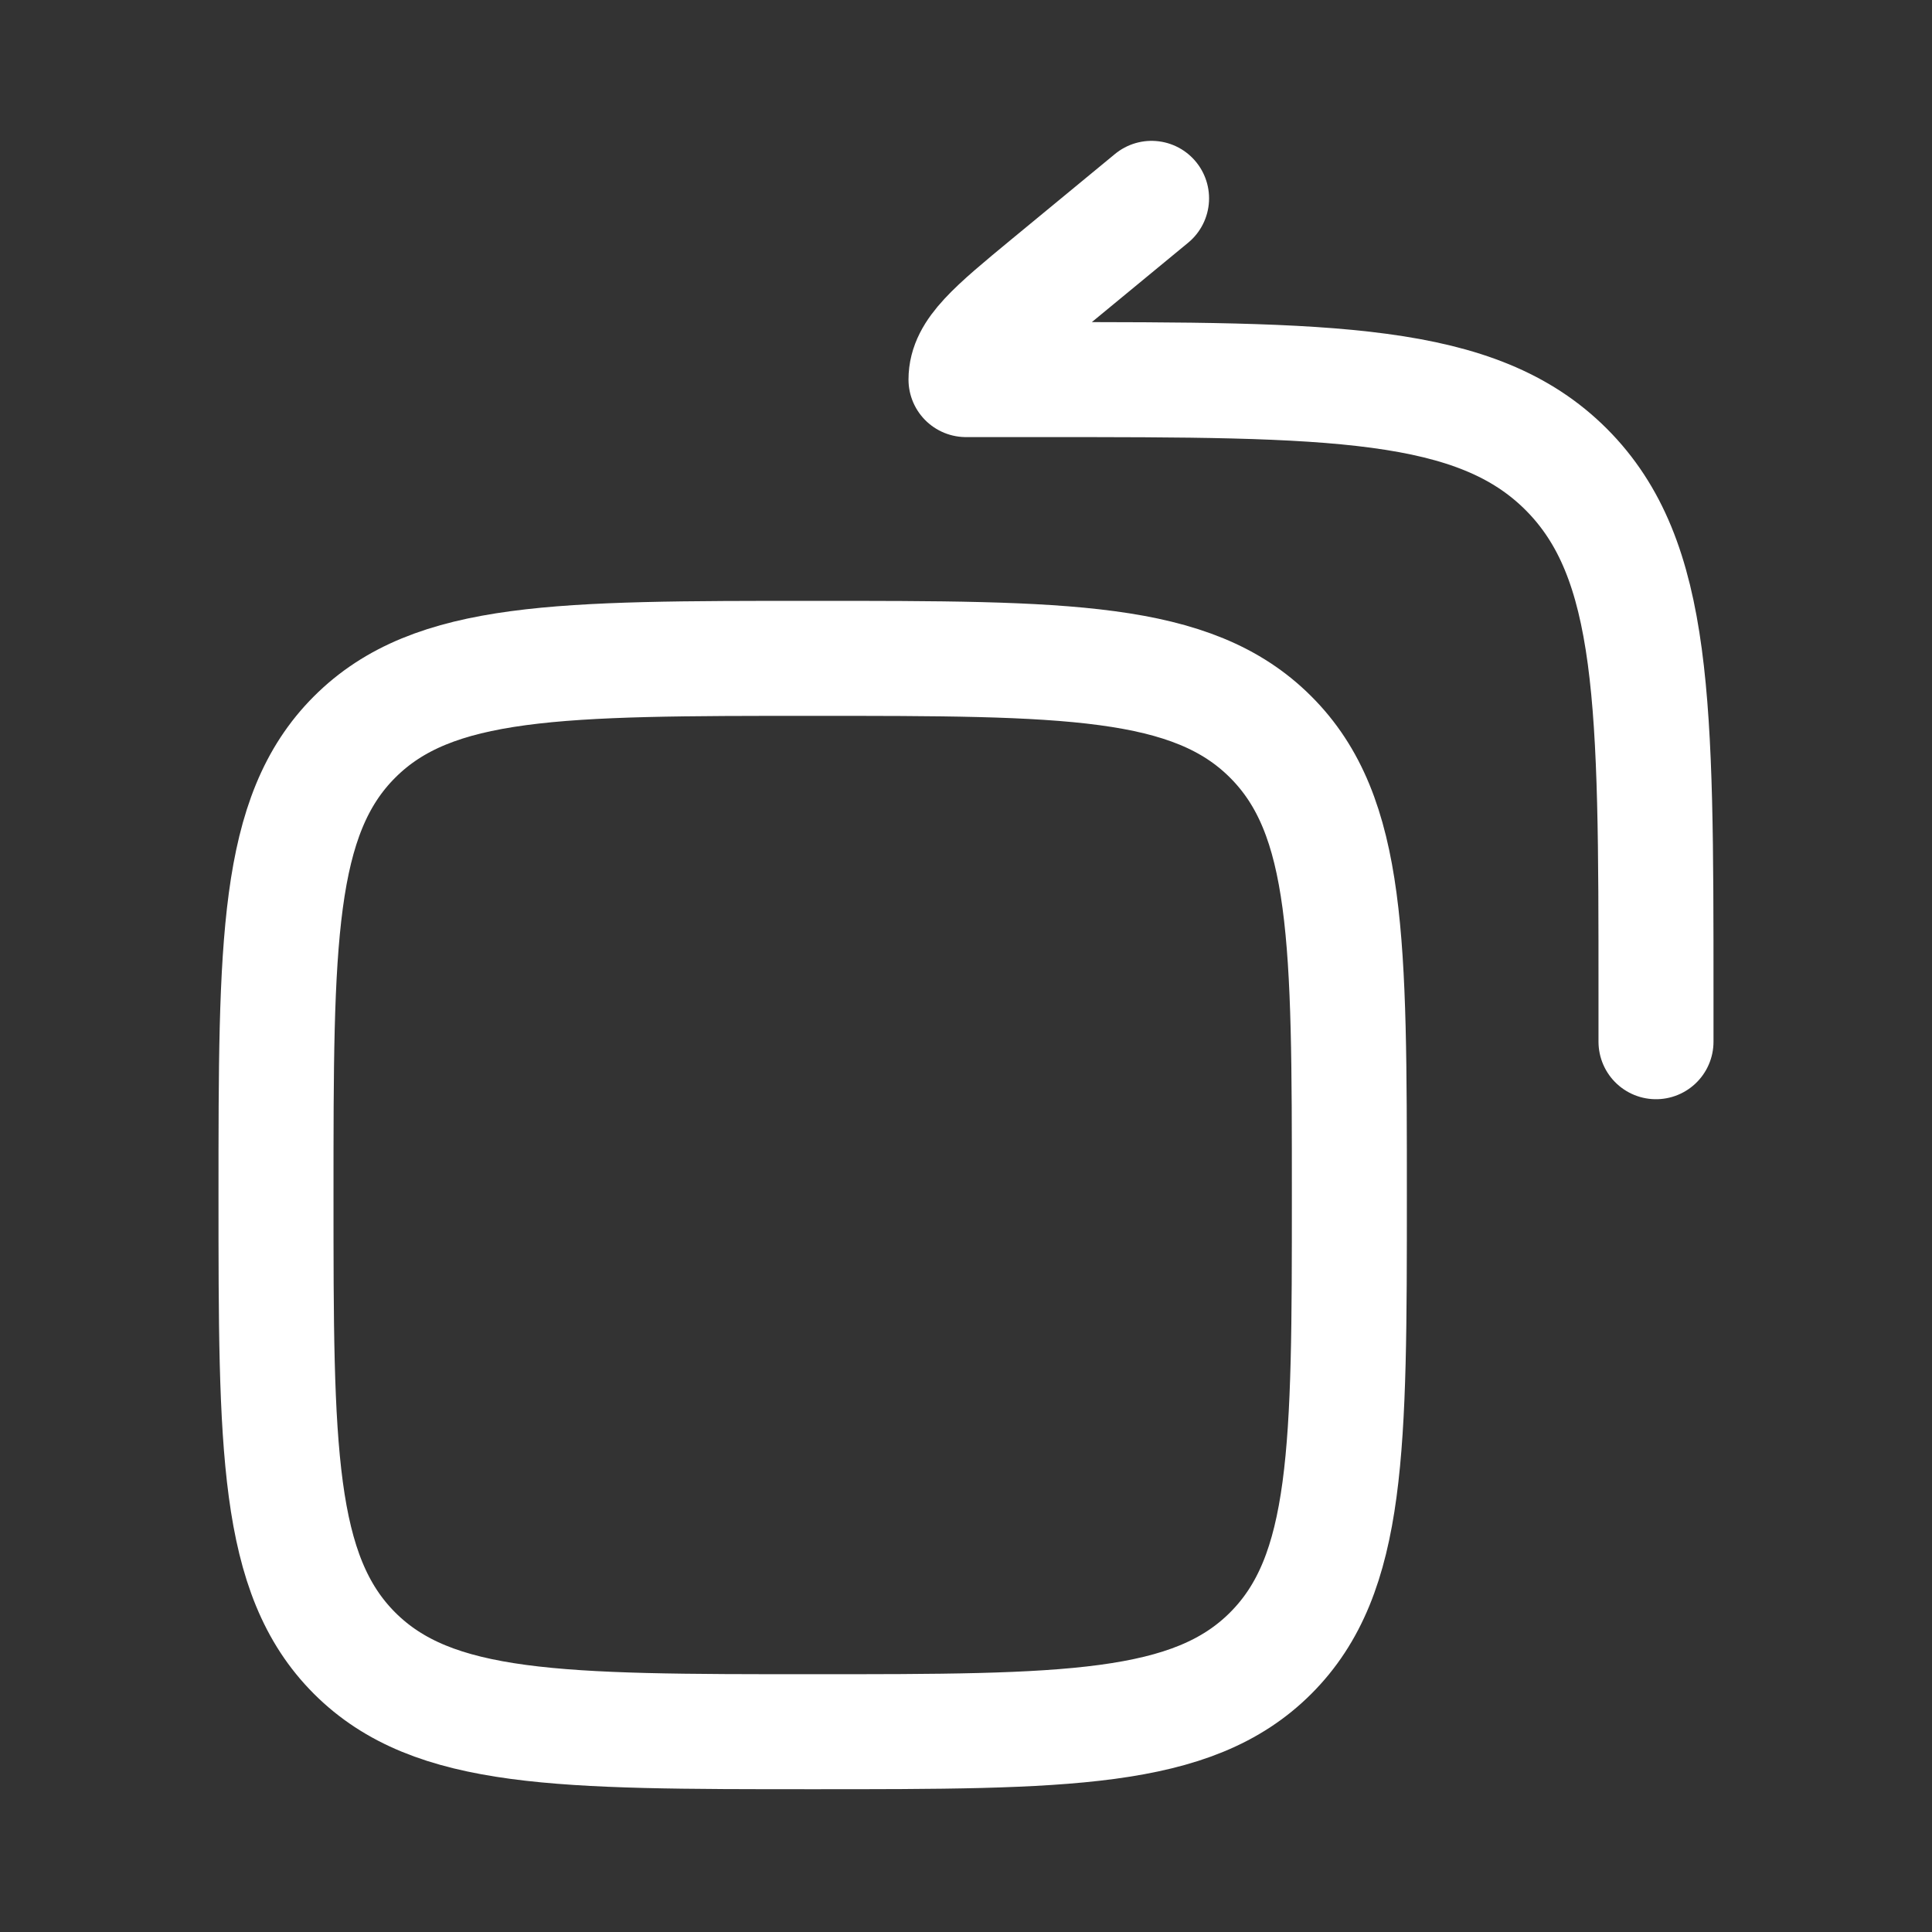 <svg width="21" height="21" viewBox="0 0 21 21" fill="none" xmlns="http://www.w3.org/2000/svg">
<rect x="0" y="0" width="21" height="21" fill="#333333" stroke="none"/>
<path d="M3 12.99C3 15.739 3 17.114 3.854 17.969C4.709 18.823 6.083 18.823 8.833 18.823C11.583 18.823 12.958 18.823 13.812 17.969C14.667 17.114 14.667 15.739 14.667 12.99C14.667 10.24 14.667 8.865 13.812 8.011C12.958 7.156 11.583 7.156 8.833 7.156C6.083 7.156 4.709 7.156 3.854 8.011C3 8.865 3 10.24 3 12.99Z" stroke="white" stroke-width="1.25" stroke-linecap="round" stroke-linejoin="round"/>
<path d="M12.517 2.156L11.395 3.081C10.798 3.574 10.5 3.82 10.5 4.126H11.333C14.476 4.126 16.047 4.126 17.024 5.102C18 6.079 18 7.65 18 10.793V11.323" stroke="white" stroke-width="1.25" stroke-linecap="round" stroke-linejoin="round"/>
</svg>
